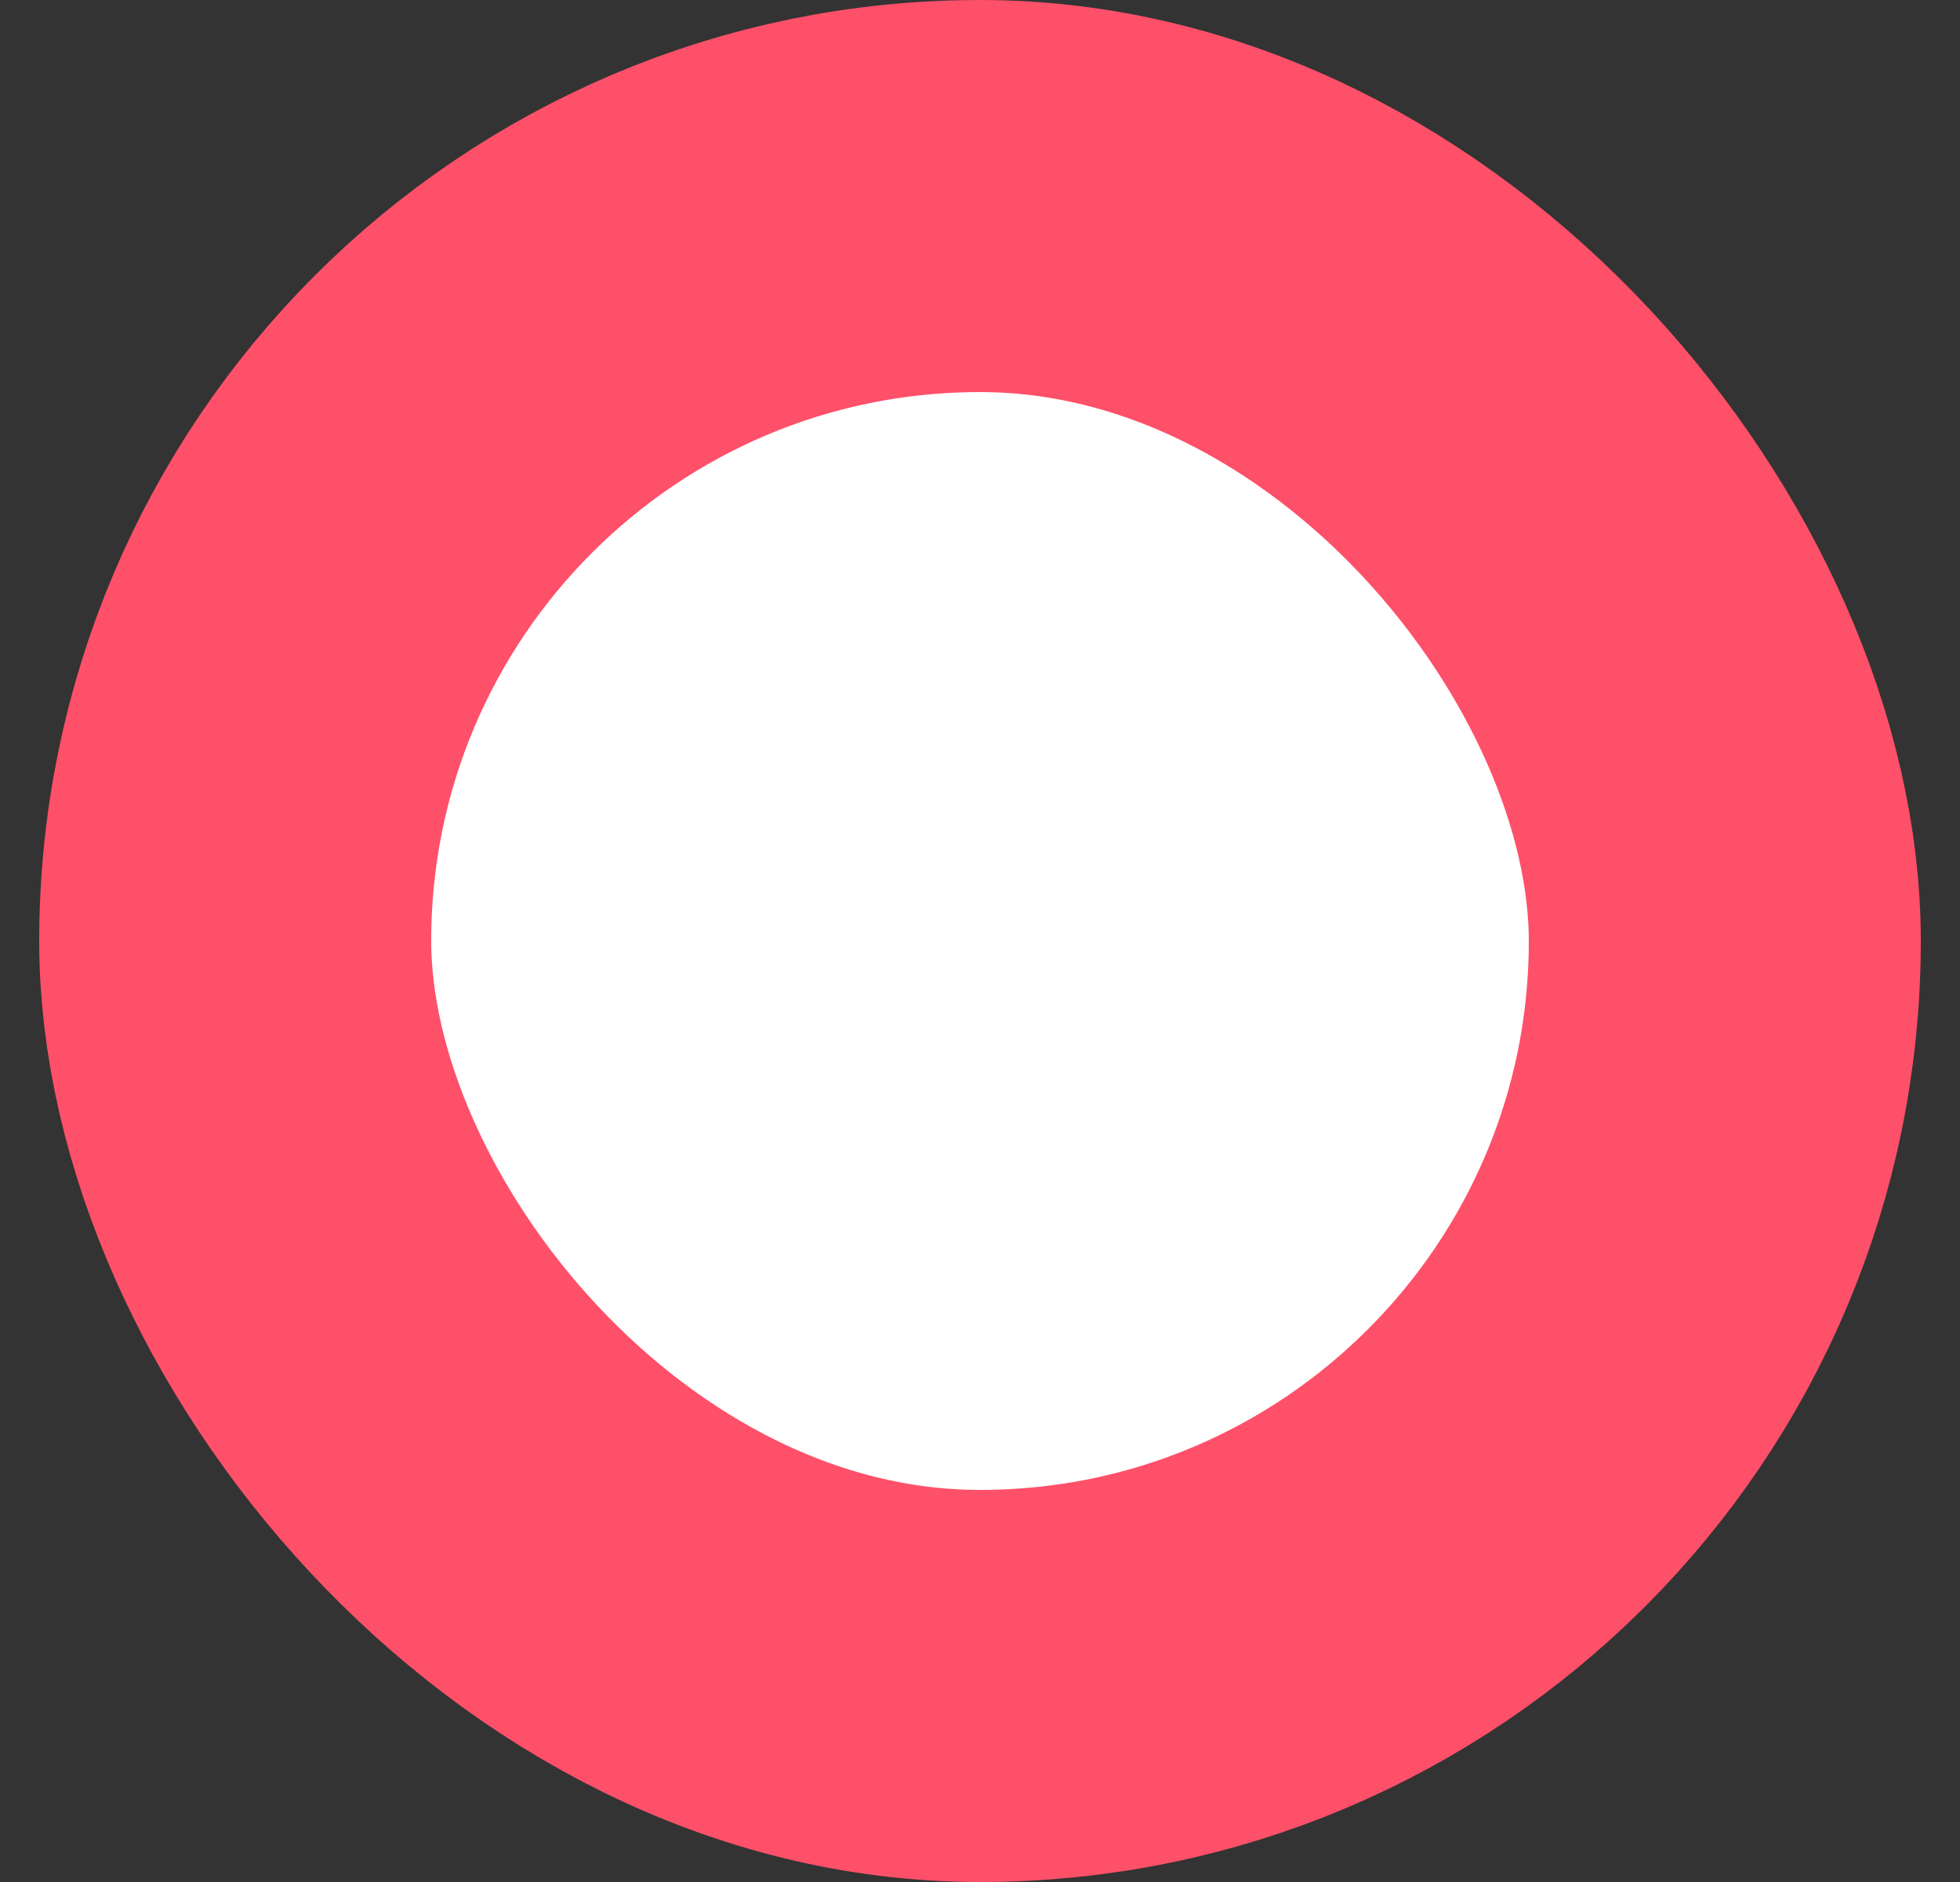 <svg width="25" height="24" viewBox="0 0 25 24" fill="none" xmlns="http://www.w3.org/2000/svg">
<rect x="0" y="0" width="25" height="24" fill="#333333" stroke="none"/>
<rect x="3" y="2.5" width="19" height="19" rx="9.5" fill="white"/>
<rect x="3" y="2.5" width="19" height="19" rx="9.5" stroke="#FF5069" stroke-width="5"/>
</svg>
